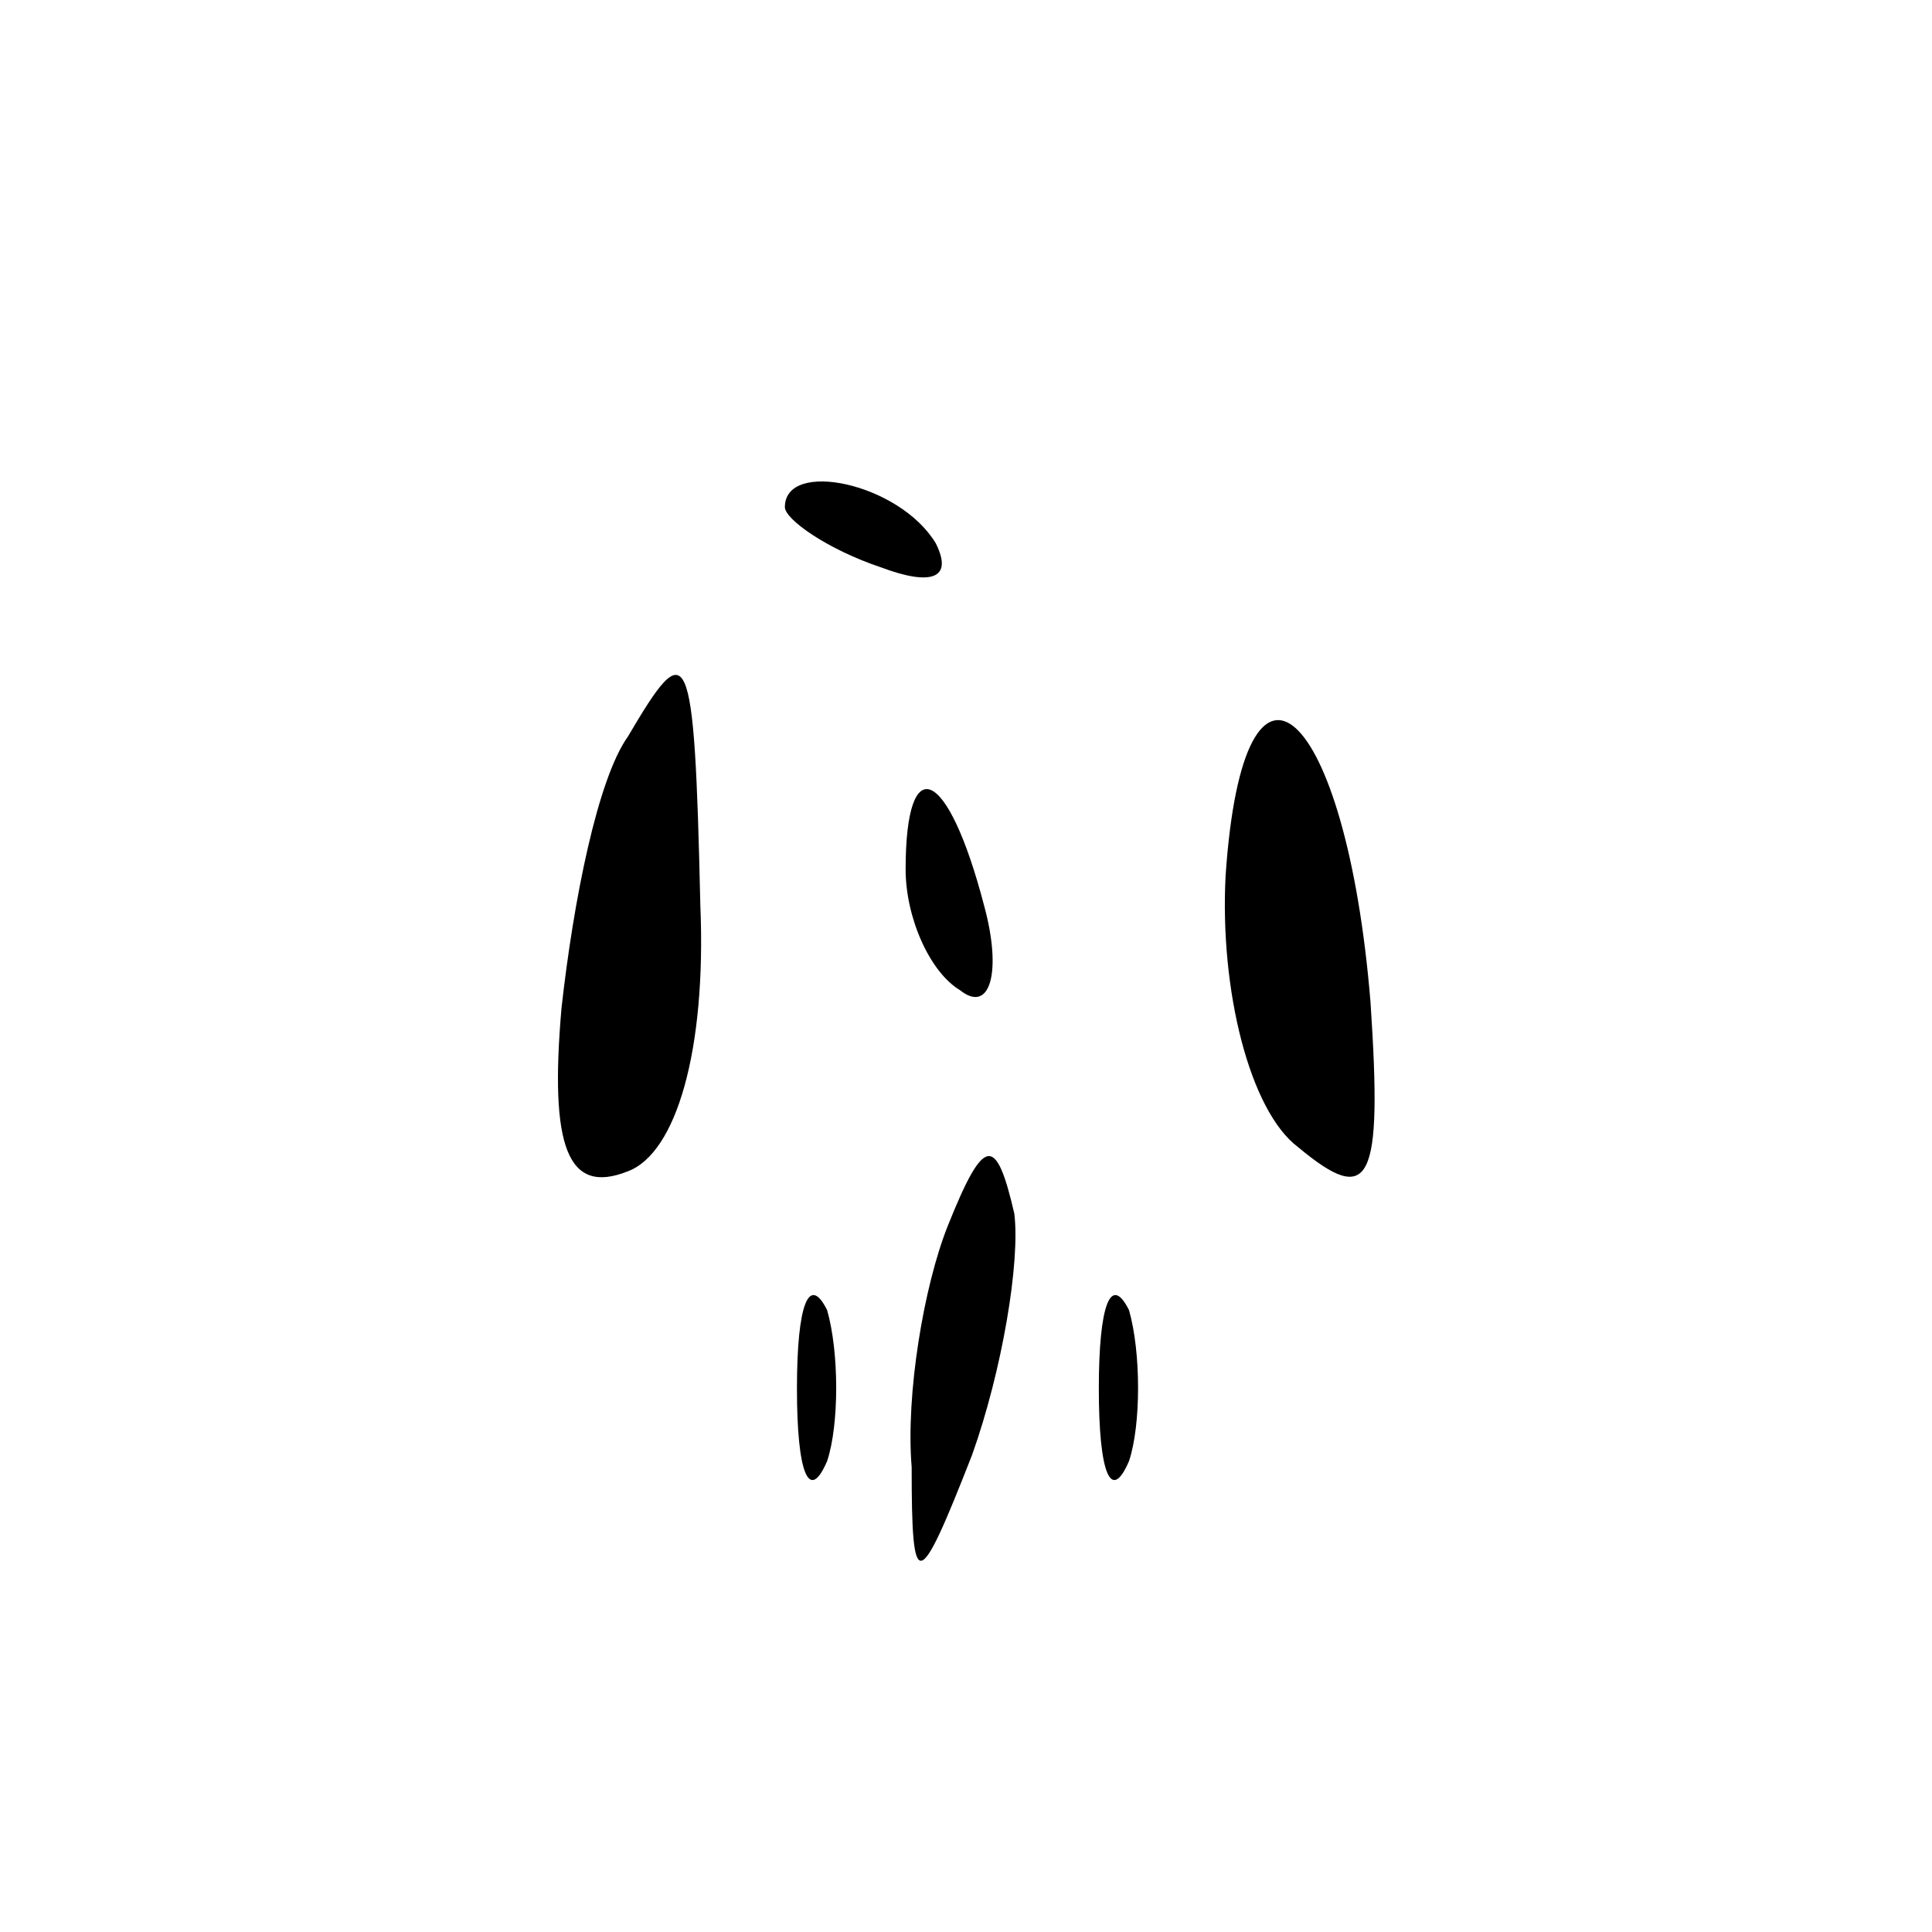 <?xml version="1.0" standalone="no"?>
<!DOCTYPE svg PUBLIC "-//W3C//DTD SVG 20010904//EN"
 "http://www.w3.org/TR/2001/REC-SVG-20010904/DTD/svg10.dtd">
<svg version="1.0" xmlns="http://www.w3.org/2000/svg"
 width="32pt" height="32pt" viewBox="0 0 32 32"
 preserveAspectRatio="xMidYMid meet">
<g transform="translate(0,32) scale(0.1,-0.1)"
fill="#000000" stroke="none">
<path fill="#000000" stroke="none" d="M130 236 c0 -2 7 -7 16 -10 8 -3 12 -2
9 4 -6 10 -25 14 -25 6z"/>
<path fill="#000000" stroke="none" d="M104 198 c-5 -7 -9 -27 -11 -45 -2 -23
1 -31 11 -27 8 3 13 20 12 44 -1 44 -2 45 -12 28z"/>
<path fill="#000000" stroke="none" d="M203 175 c-1 -19 4 -39 12 -45 12 -10
14 -6 12 24 -4 49 -21 65 -24 21z"/>
<path fill="#000000" stroke="none" d="M150 176 c0 -8 4 -17 9 -20 5 -4 7 3 4
14 -6 23 -13 26 -13 6z"/>
<path fill="#000000" stroke="none" d="M157 117 c-4 -10 -7 -28 -6 -40 0 -21
1 -21 10 2 5 14 8 32 7 40 -3 13 -5 13 -11 -2z"/>
<path fill="#000000" stroke="none" d="M132 90 c0 -14 2 -19 5 -12 2 6 2 18 0
25 -3 6 -5 1 -5 -13z"/>
<path fill="#000000" stroke="none" d="M182 90 c0 -14 2 -19 5 -12 2 6 2 18 0
25 -3 6 -5 1 -5 -13z"/>
</g>
</svg>
